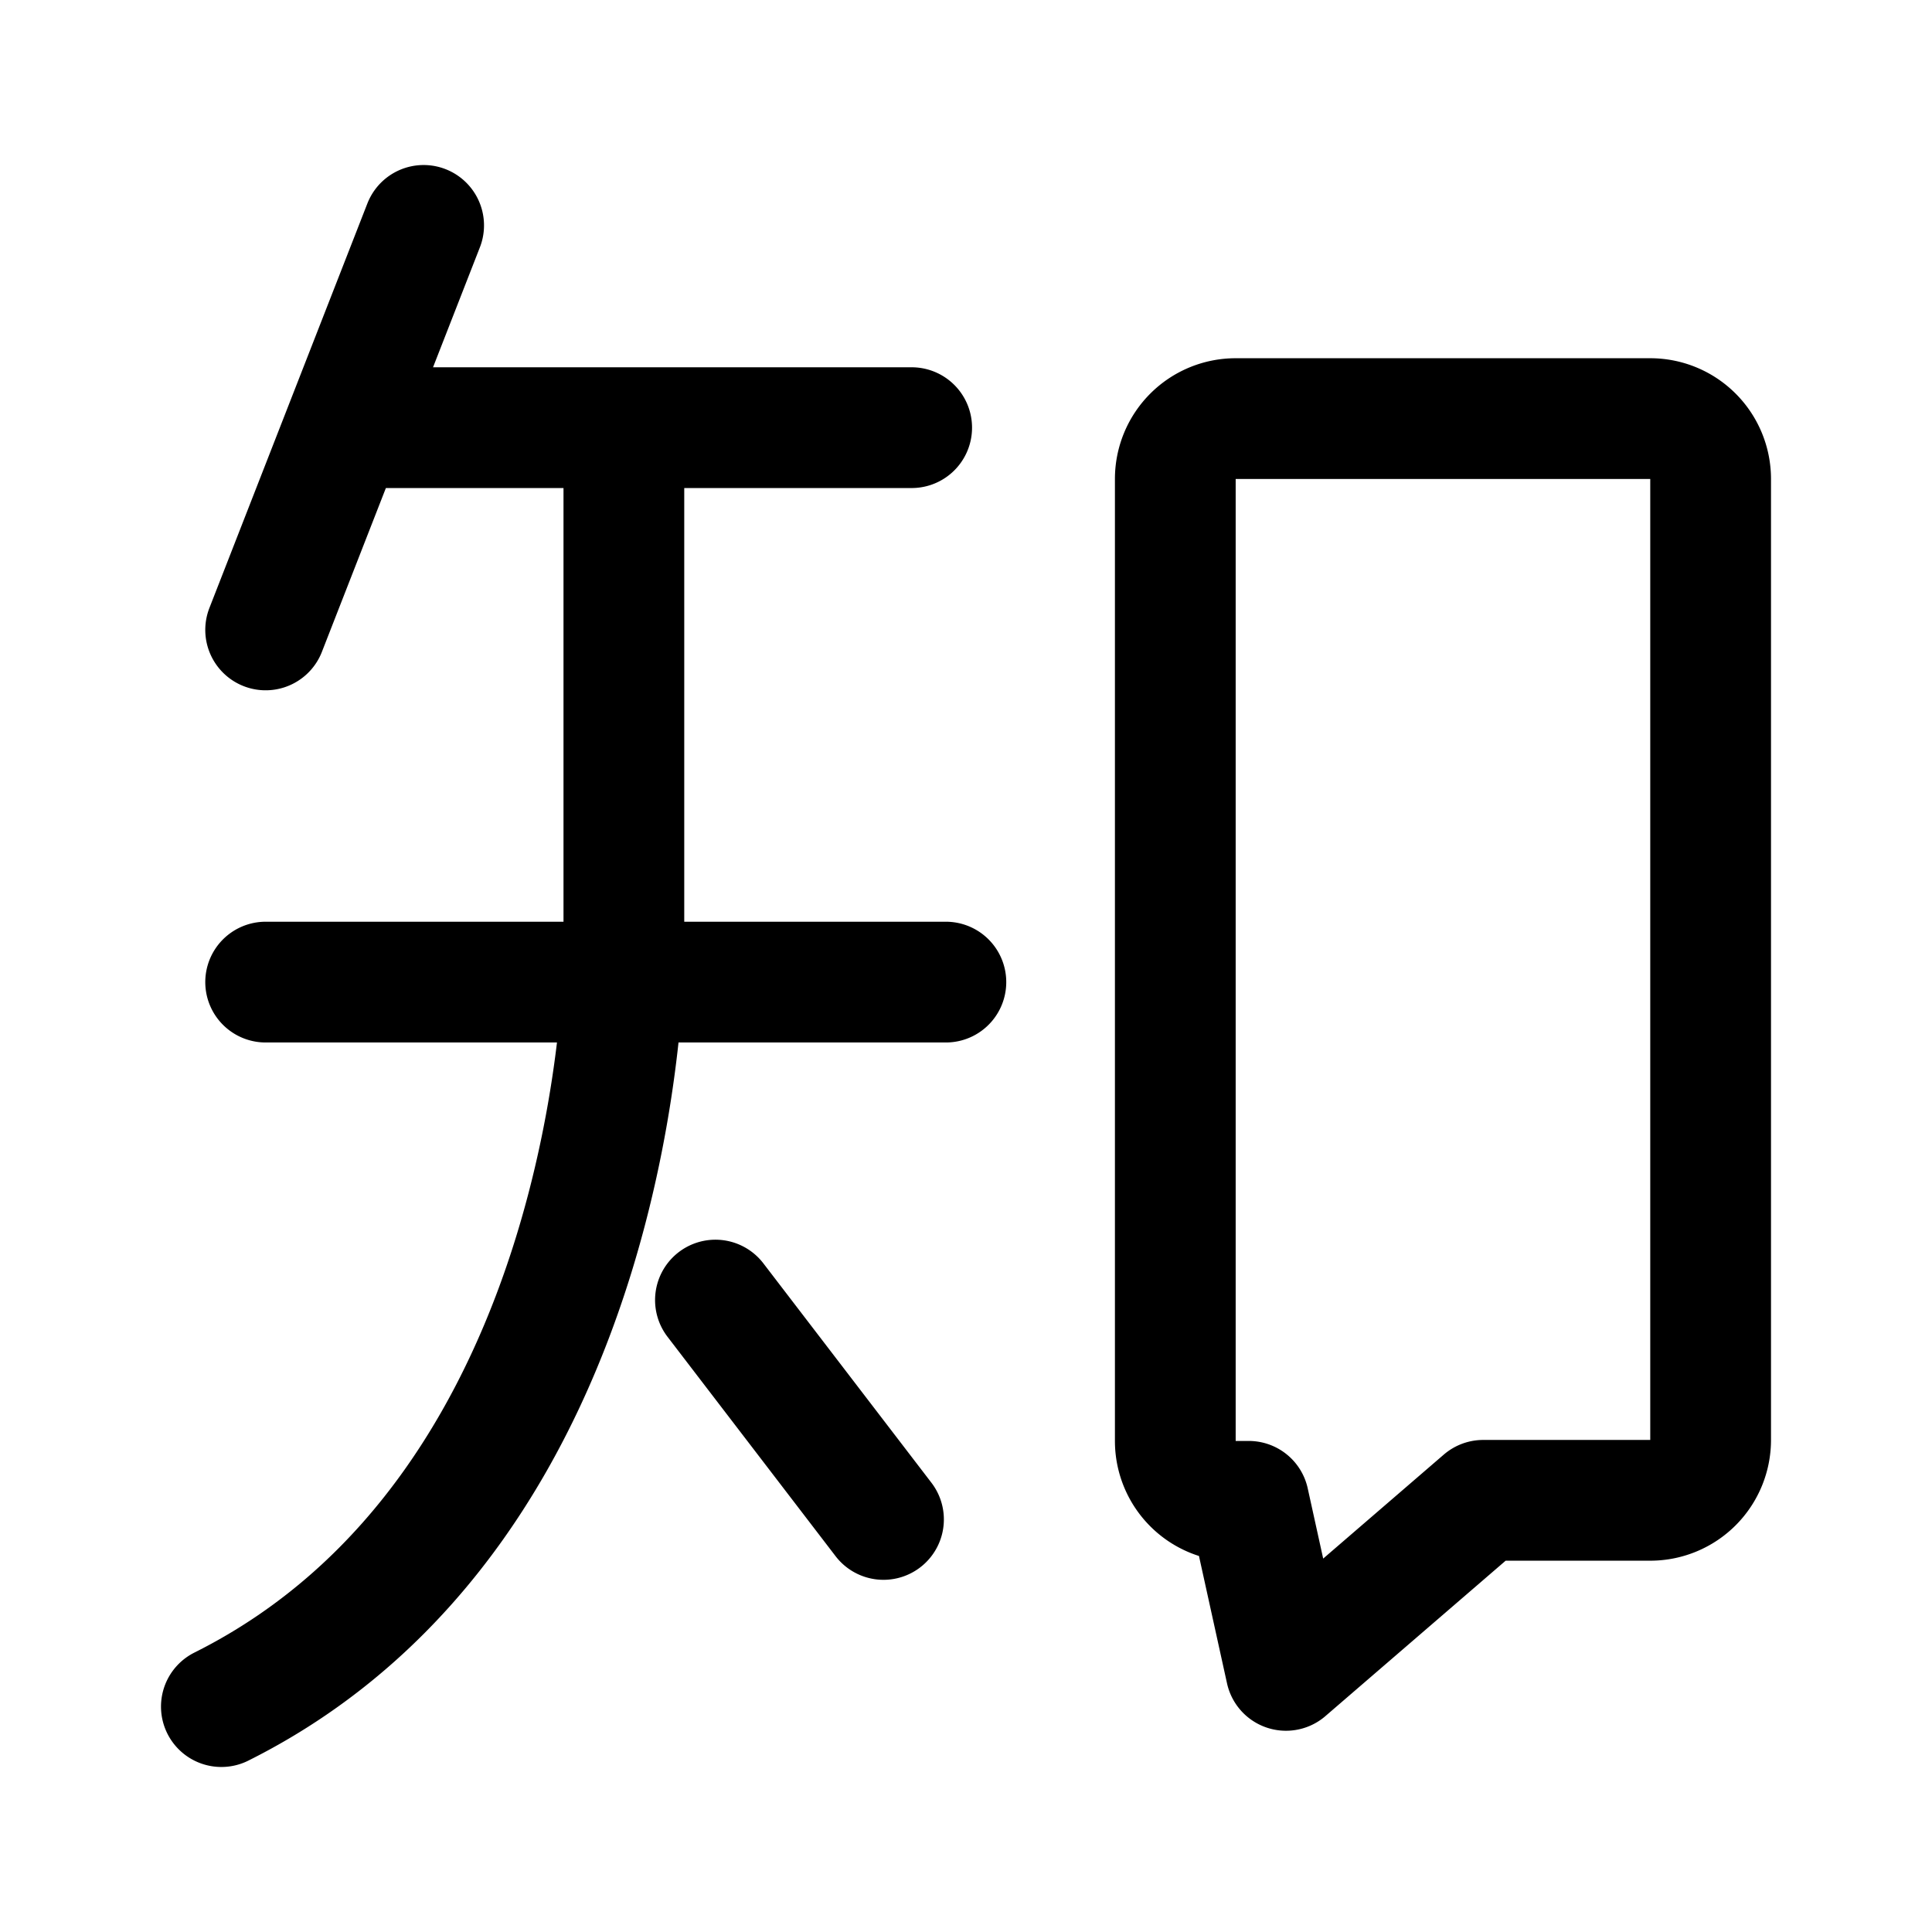 <svg xmlns="http://www.w3.org/2000/svg" width="76" height="76" fill="none" viewBox="0 0 192 192"><path stroke="#000" stroke-linecap="round" stroke-linejoin="round" stroke-width="12" d="M42.1 22.4 26.4 62.6m64.2-20.1H37.5M22 169.6c40-20 40-74.7 40-74.7V42.6m-35.6 55H94m-22.9 31.6L87.8 151m59.6-1.9H164a6 6 0 0 0 6-6V47.6a6 6 0 0 0-6-6h-41.2a6 6 0 0 0-6 6v95.6a6 6 0 0 0 6 6h1.3l3.7 16.8z"/></svg>